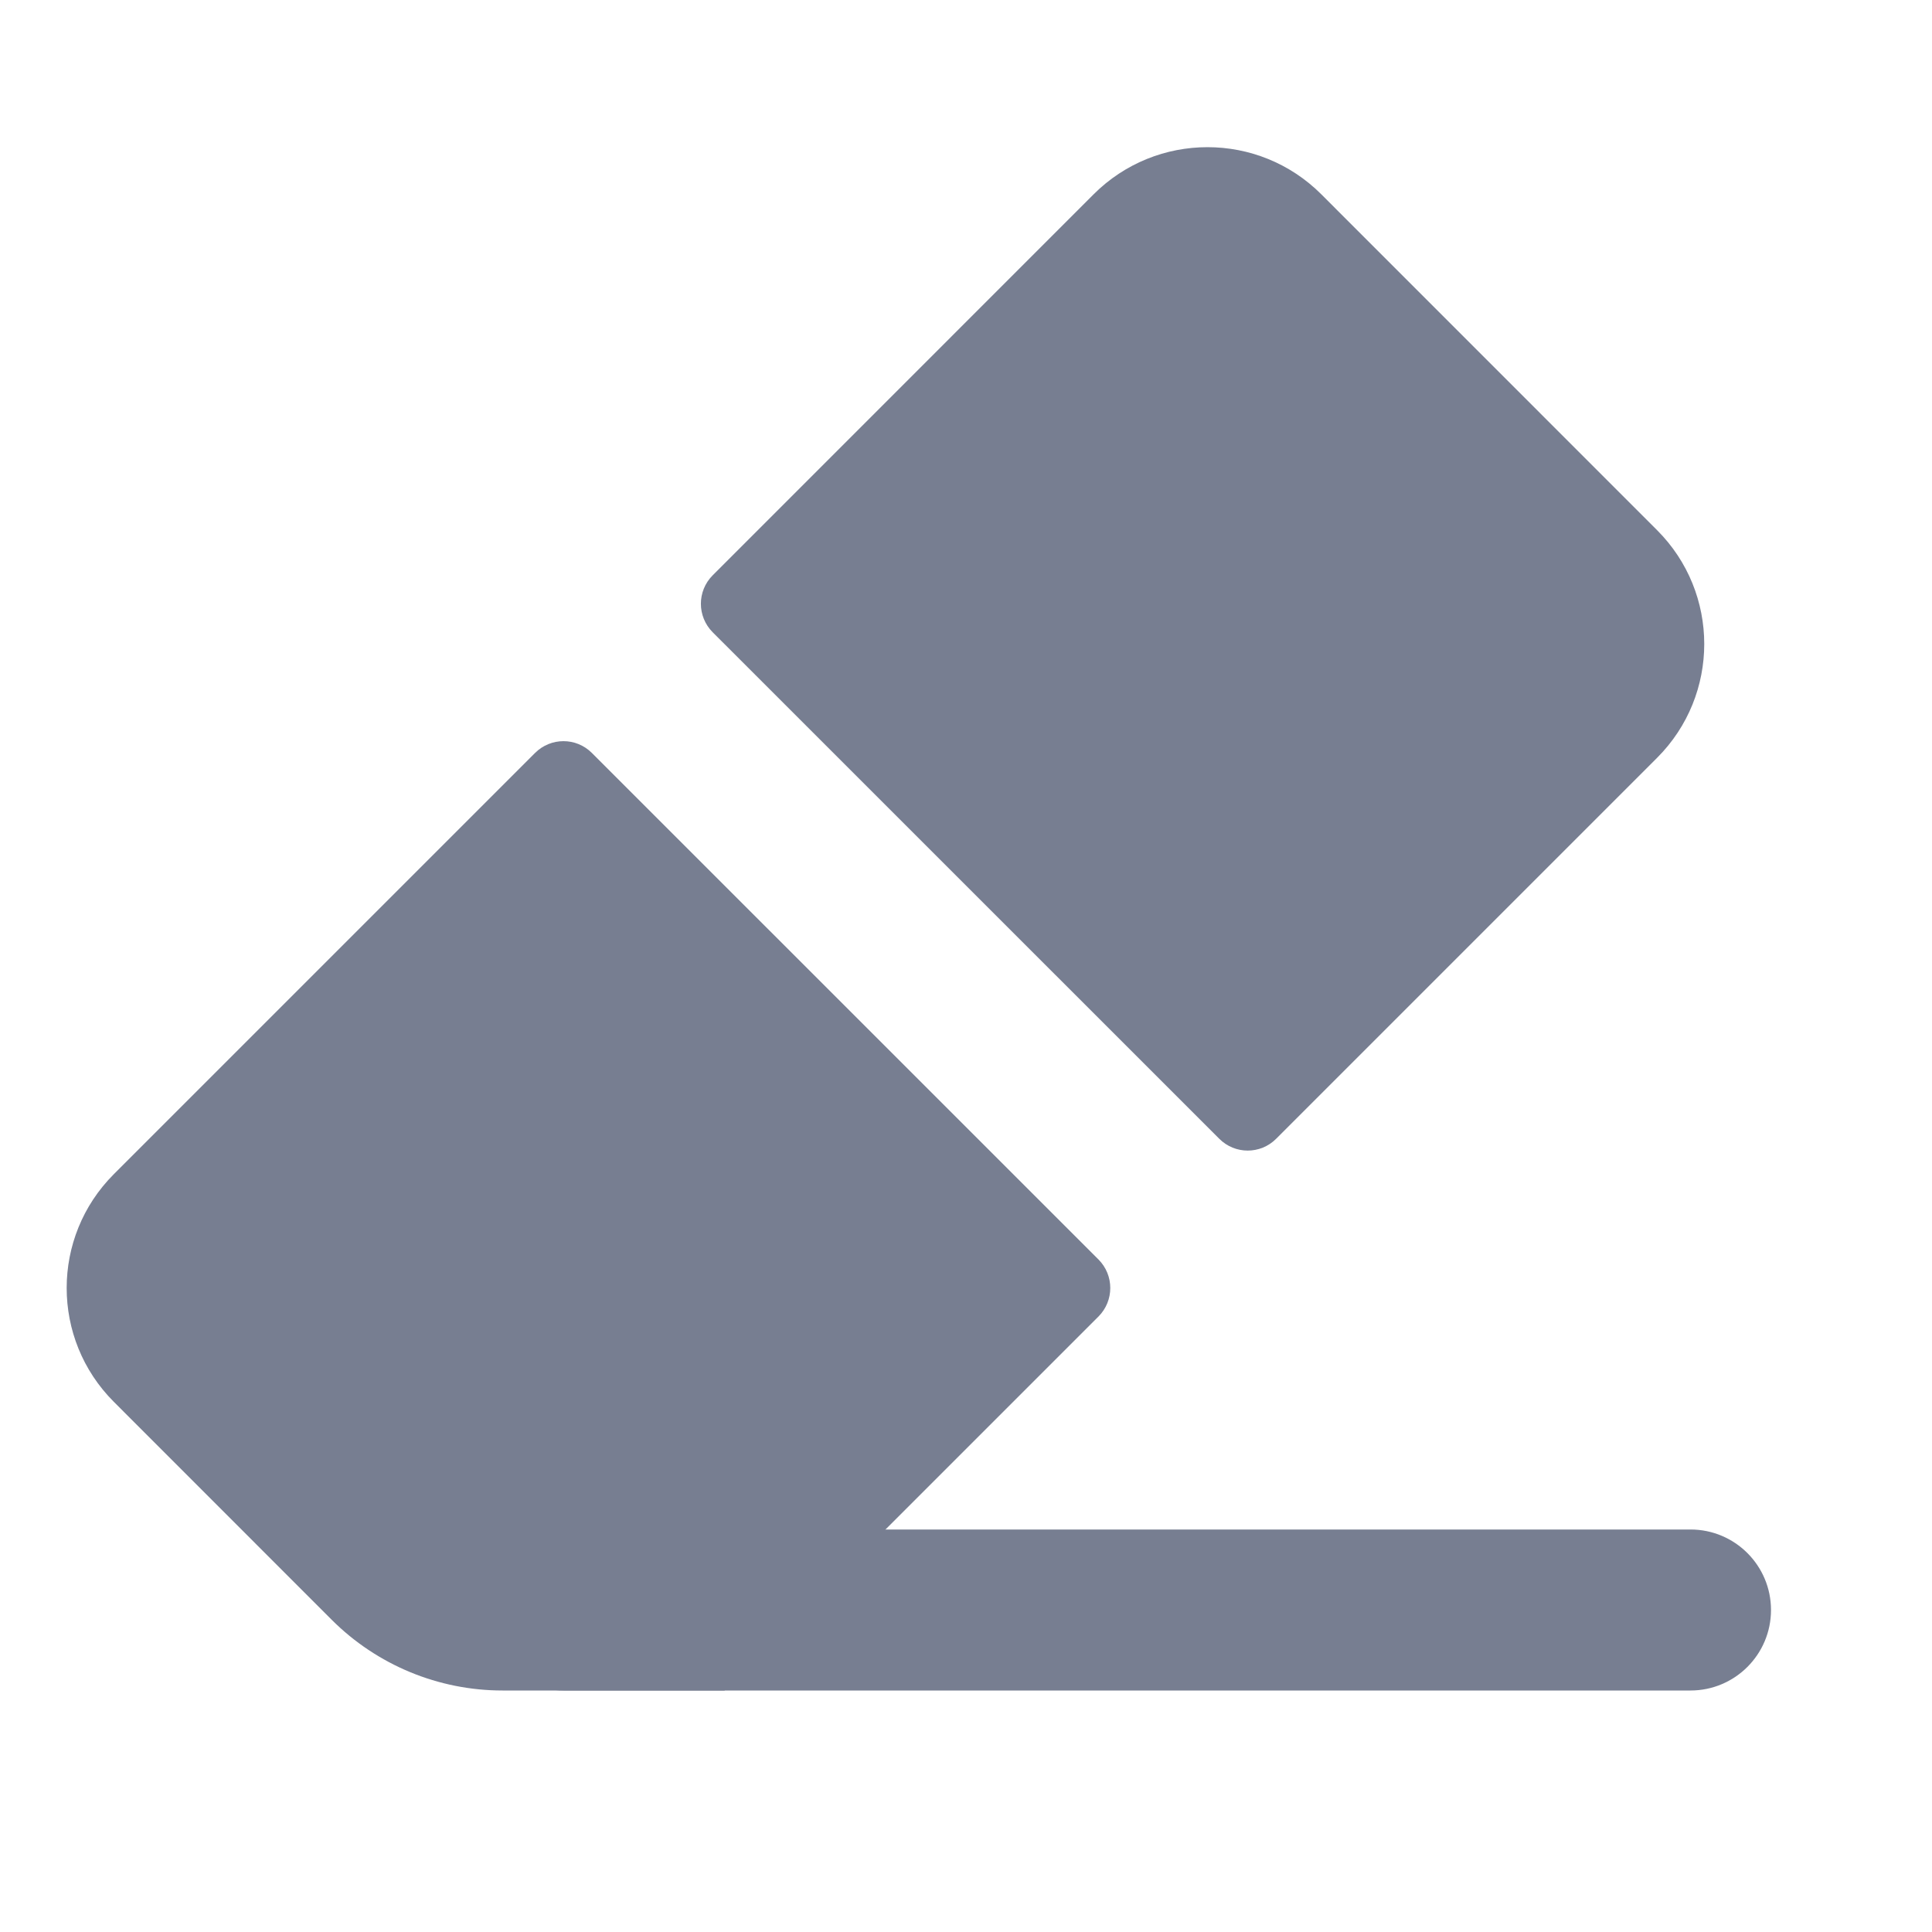 <svg width="24" height="24" viewBox="0 0 24 24" fill="none" xmlns="http://www.w3.org/2000/svg">
<path d="M6 20C6 19.448 6.448 19 7 19H21C21.552 19 22 19.448 22 20C22 20.552 21.552 21 21 21H7C6.448 21 6 20.552 6 20Z" fill="#777E91"/>
<path d="M16.414 2.414L20.585 6.586C21.366 7.367 21.366 8.633 20.585 9.414L15.853 14.146C15.658 14.342 15.341 14.342 15.146 14.146L8.853 7.854C8.658 7.658 8.658 7.342 8.853 7.147L13.585 2.414C14.367 1.633 15.633 1.633 16.414 2.414Z" fill="#777E91"/>
<path d="M7.353 9.354C7.158 9.158 6.842 9.158 6.646 9.354L1.414 14.586C0.633 15.367 0.633 16.633 1.414 17.414L4.121 20.122C4.684 20.684 5.447 21 6.242 21H9L13.646 16.354C13.841 16.158 13.841 15.842 13.646 15.646L7.353 9.354Z" fill="#777E91"/>
</svg>
